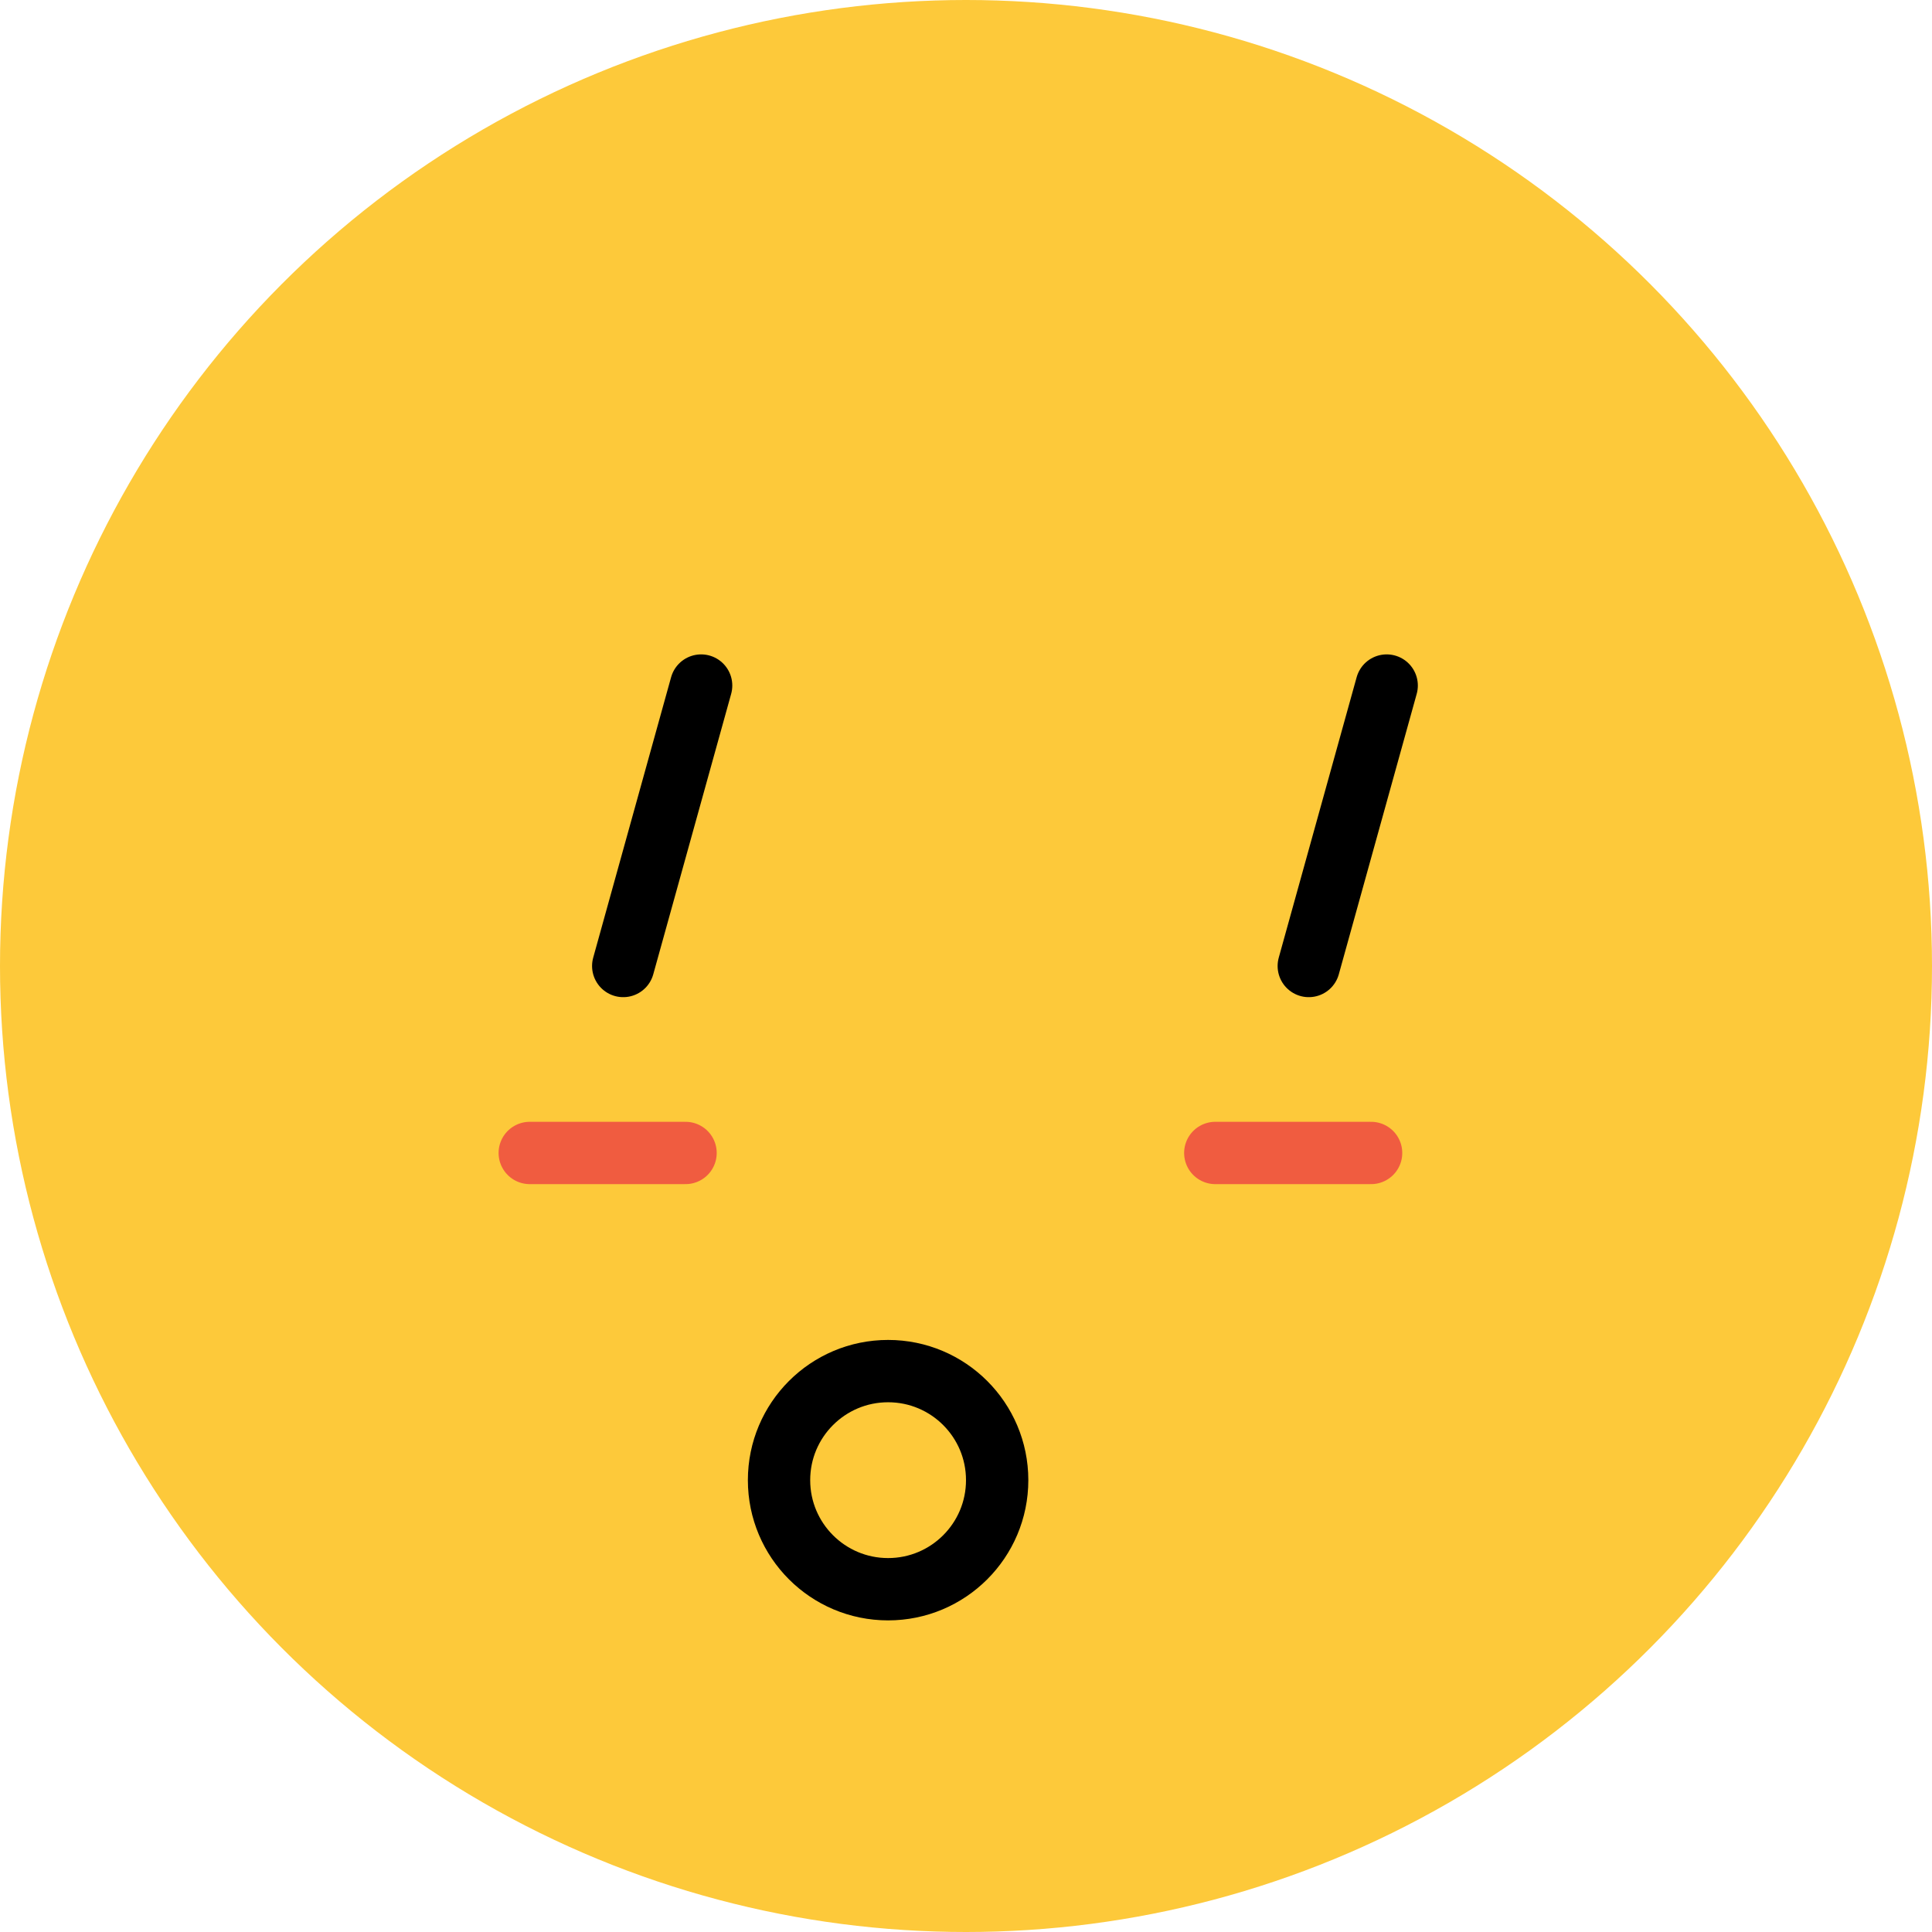 <svg width="62" height="62" viewBox="0 0 62 62" fill="none" xmlns="http://www.w3.org/2000/svg">
<circle cx="31" cy="31" r="31" fill="#FDC93A"/>
<path d="M22.5 22L20 31" stroke="black" stroke-width="2" stroke-linecap="round"/>
<path d="M44.5 22L42 31" stroke="black" stroke-width="2" stroke-linecap="round"/>
<path d="M39 37H44" stroke="#F05C40" stroke-width="2" stroke-linecap="round"/>
<path d="M17 37H22" stroke="#F05C40" stroke-width="2" stroke-linecap="round"/>
<circle cx="28.5" cy="47.5" r="3.5" stroke="black" stroke-width="2"/>
</svg>
